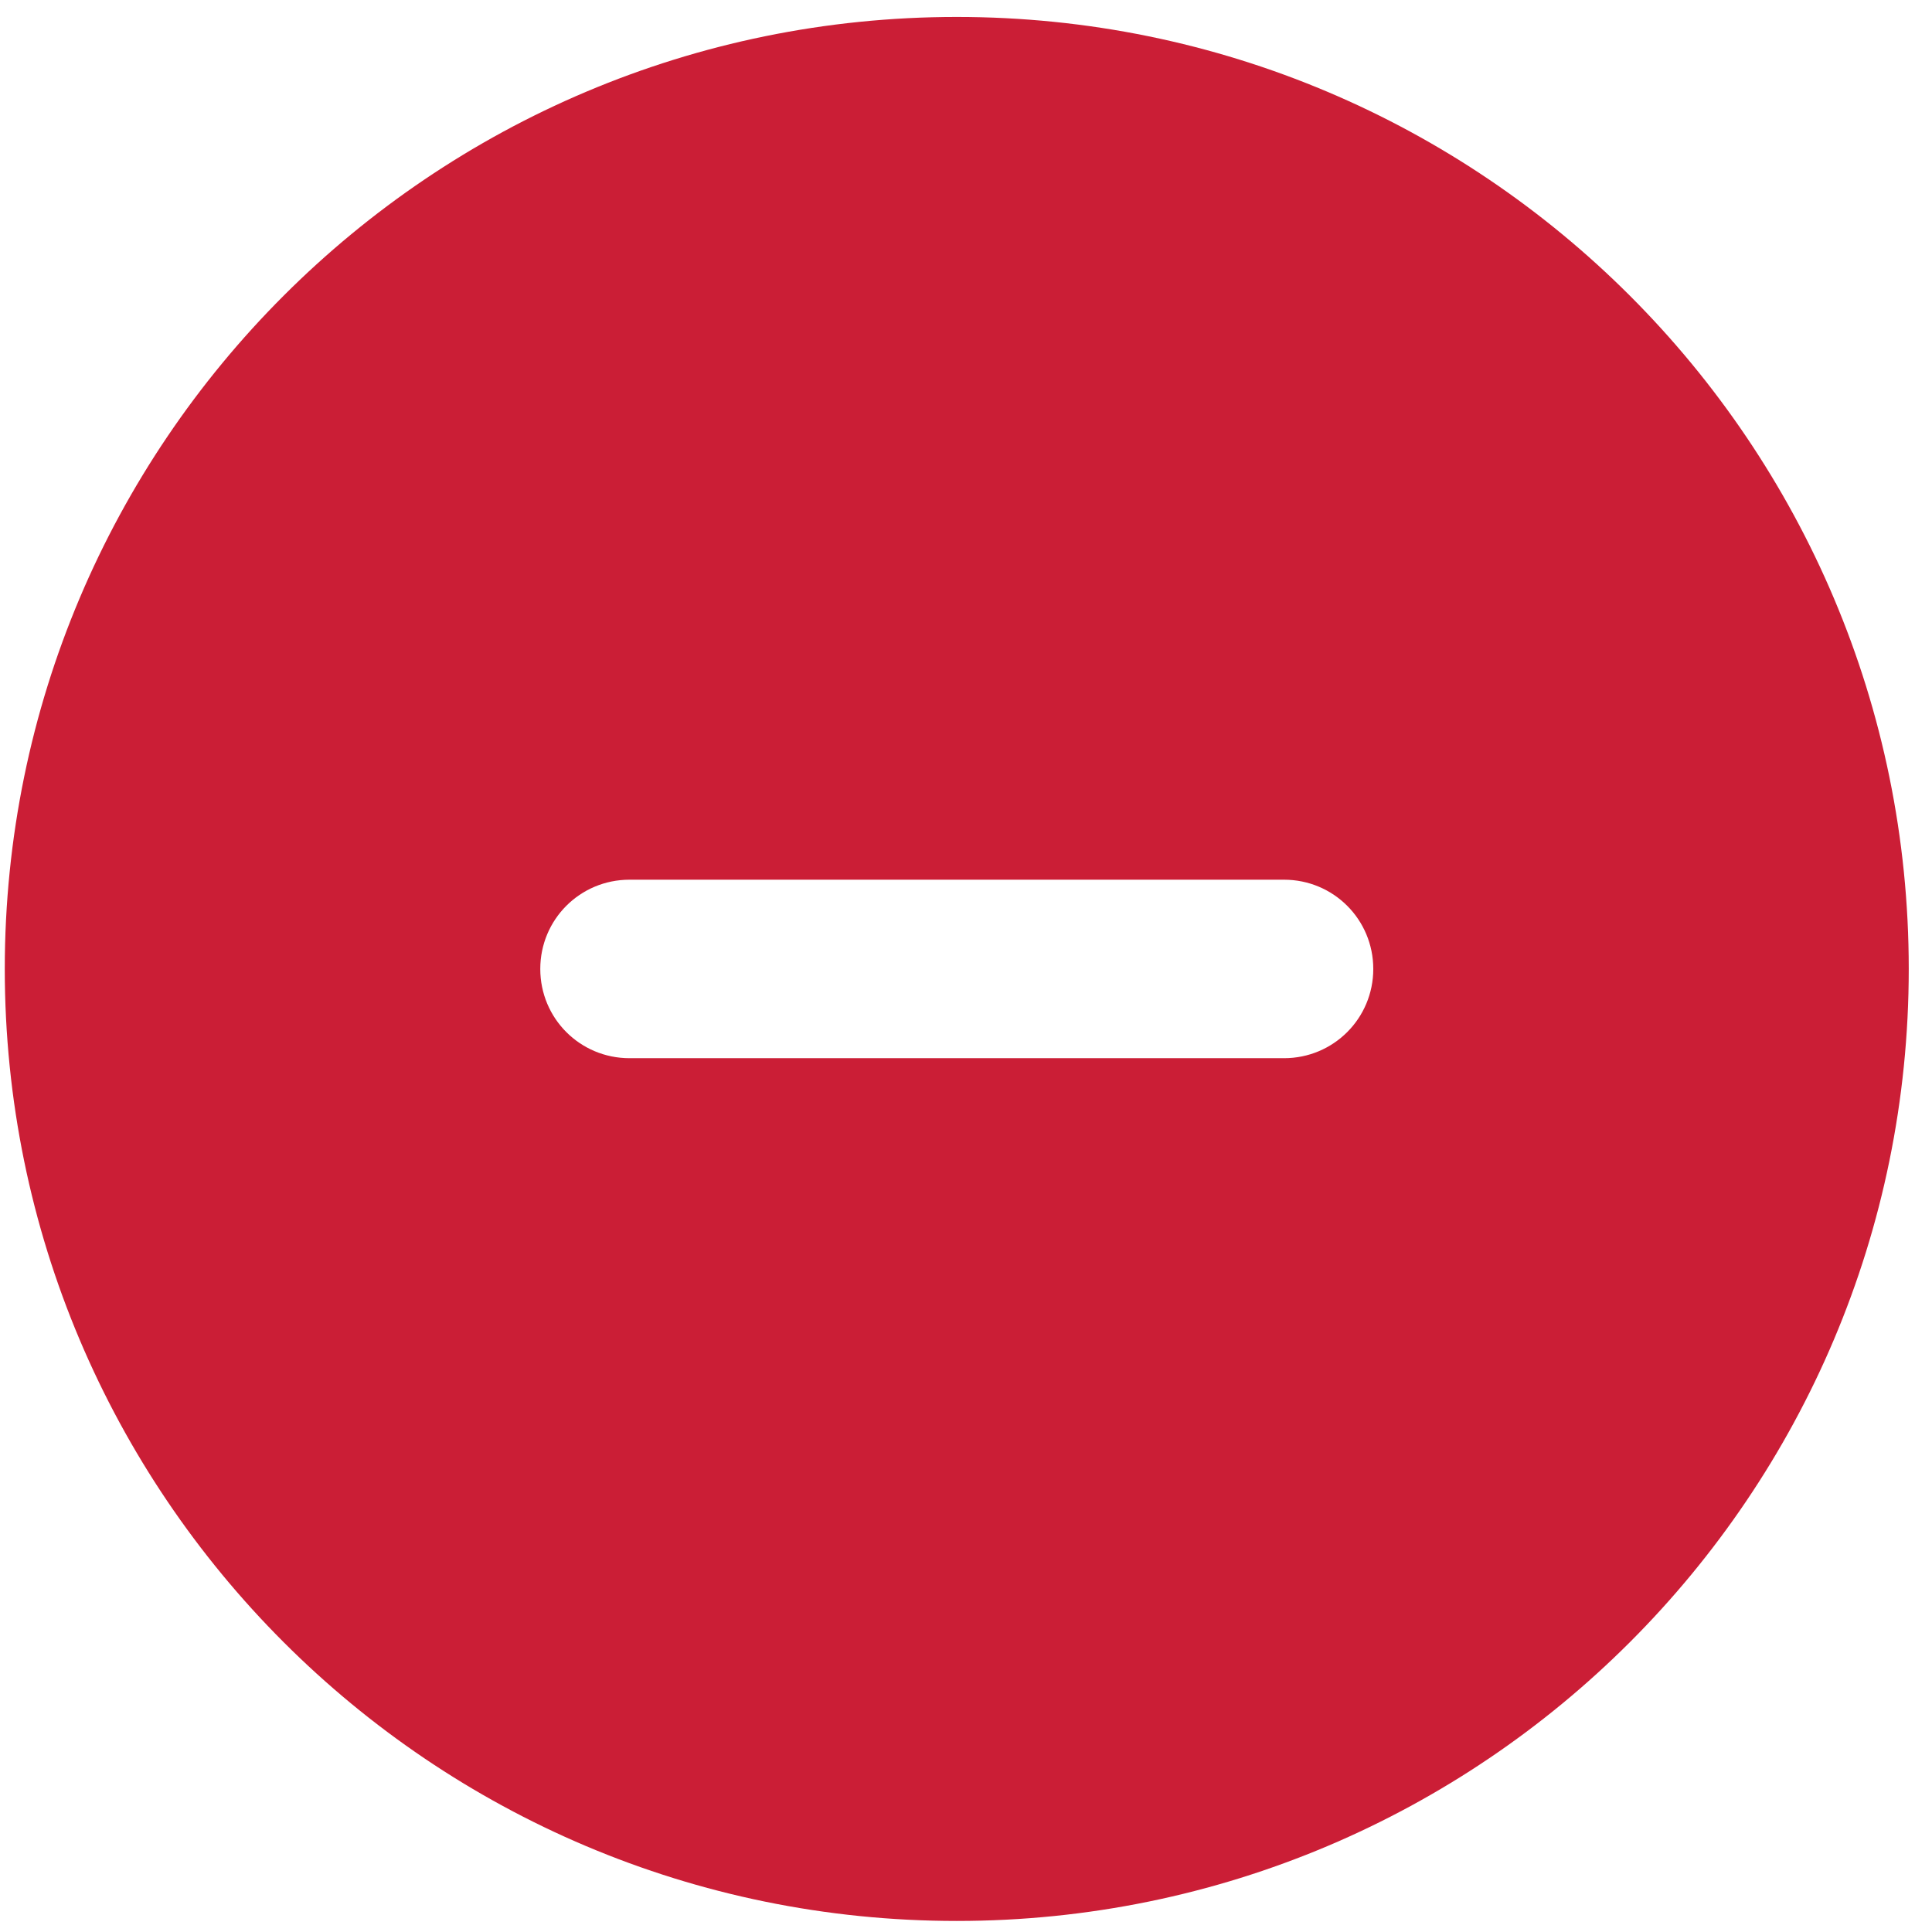 <svg width="57" height="57" viewBox="0 0 57 57" fill="none" xmlns="http://www.w3.org/2000/svg">
<g filter="url(#filter0_d_156_31)">
<path d="M0.141 28.087C0.141 12.573 12.714 0 28.227 0C43.741 0 56.314 12.573 56.314 28.087C56.314 43.6 43.741 56.174 28.227 56.174C12.714 56.174 0.141 43.6 0.141 28.087ZM18.573 25.454C17.113 25.454 15.94 26.628 15.94 28.087C15.94 29.546 17.113 30.72 18.573 30.72H37.882C39.342 30.72 40.516 29.546 40.516 28.087C40.516 26.628 39.342 25.454 37.882 25.454H18.573Z" fill="#CB1E36"/>
</g>
<defs>
<filter id="filter0_d_156_31" x="-1.859" y="-1.5" width="60.174" height="60.174" filterUnits="userSpaceOnUse" color-interpolation-filters="sRGB">
<feFlood flood-opacity="0" result="BackgroundImageFix"/>
<feColorMatrix in="SourceAlpha" type="matrix" values="0 0 0 0 0 0 0 0 0 0 0 0 0 0 0 0 0 0 127 0" result="hardAlpha"/>
<feOffset dy="0.5"/>
<feGaussianBlur stdDeviation="1"/>
<feComposite in2="hardAlpha" operator="out"/>
<feColorMatrix type="matrix" values="0 0 0 0 0 0 0 0 0 0 0 0 0 0 0 0 0 0 0.25 0"/>
<feBlend mode="normal" in2="BackgroundImageFix" result="effect1_dropShadow_156_31"/>
<feBlend mode="normal" in="SourceGraphic" in2="effect1_dropShadow_156_31" result="shape"/>
</filter>
</defs>
</svg>
